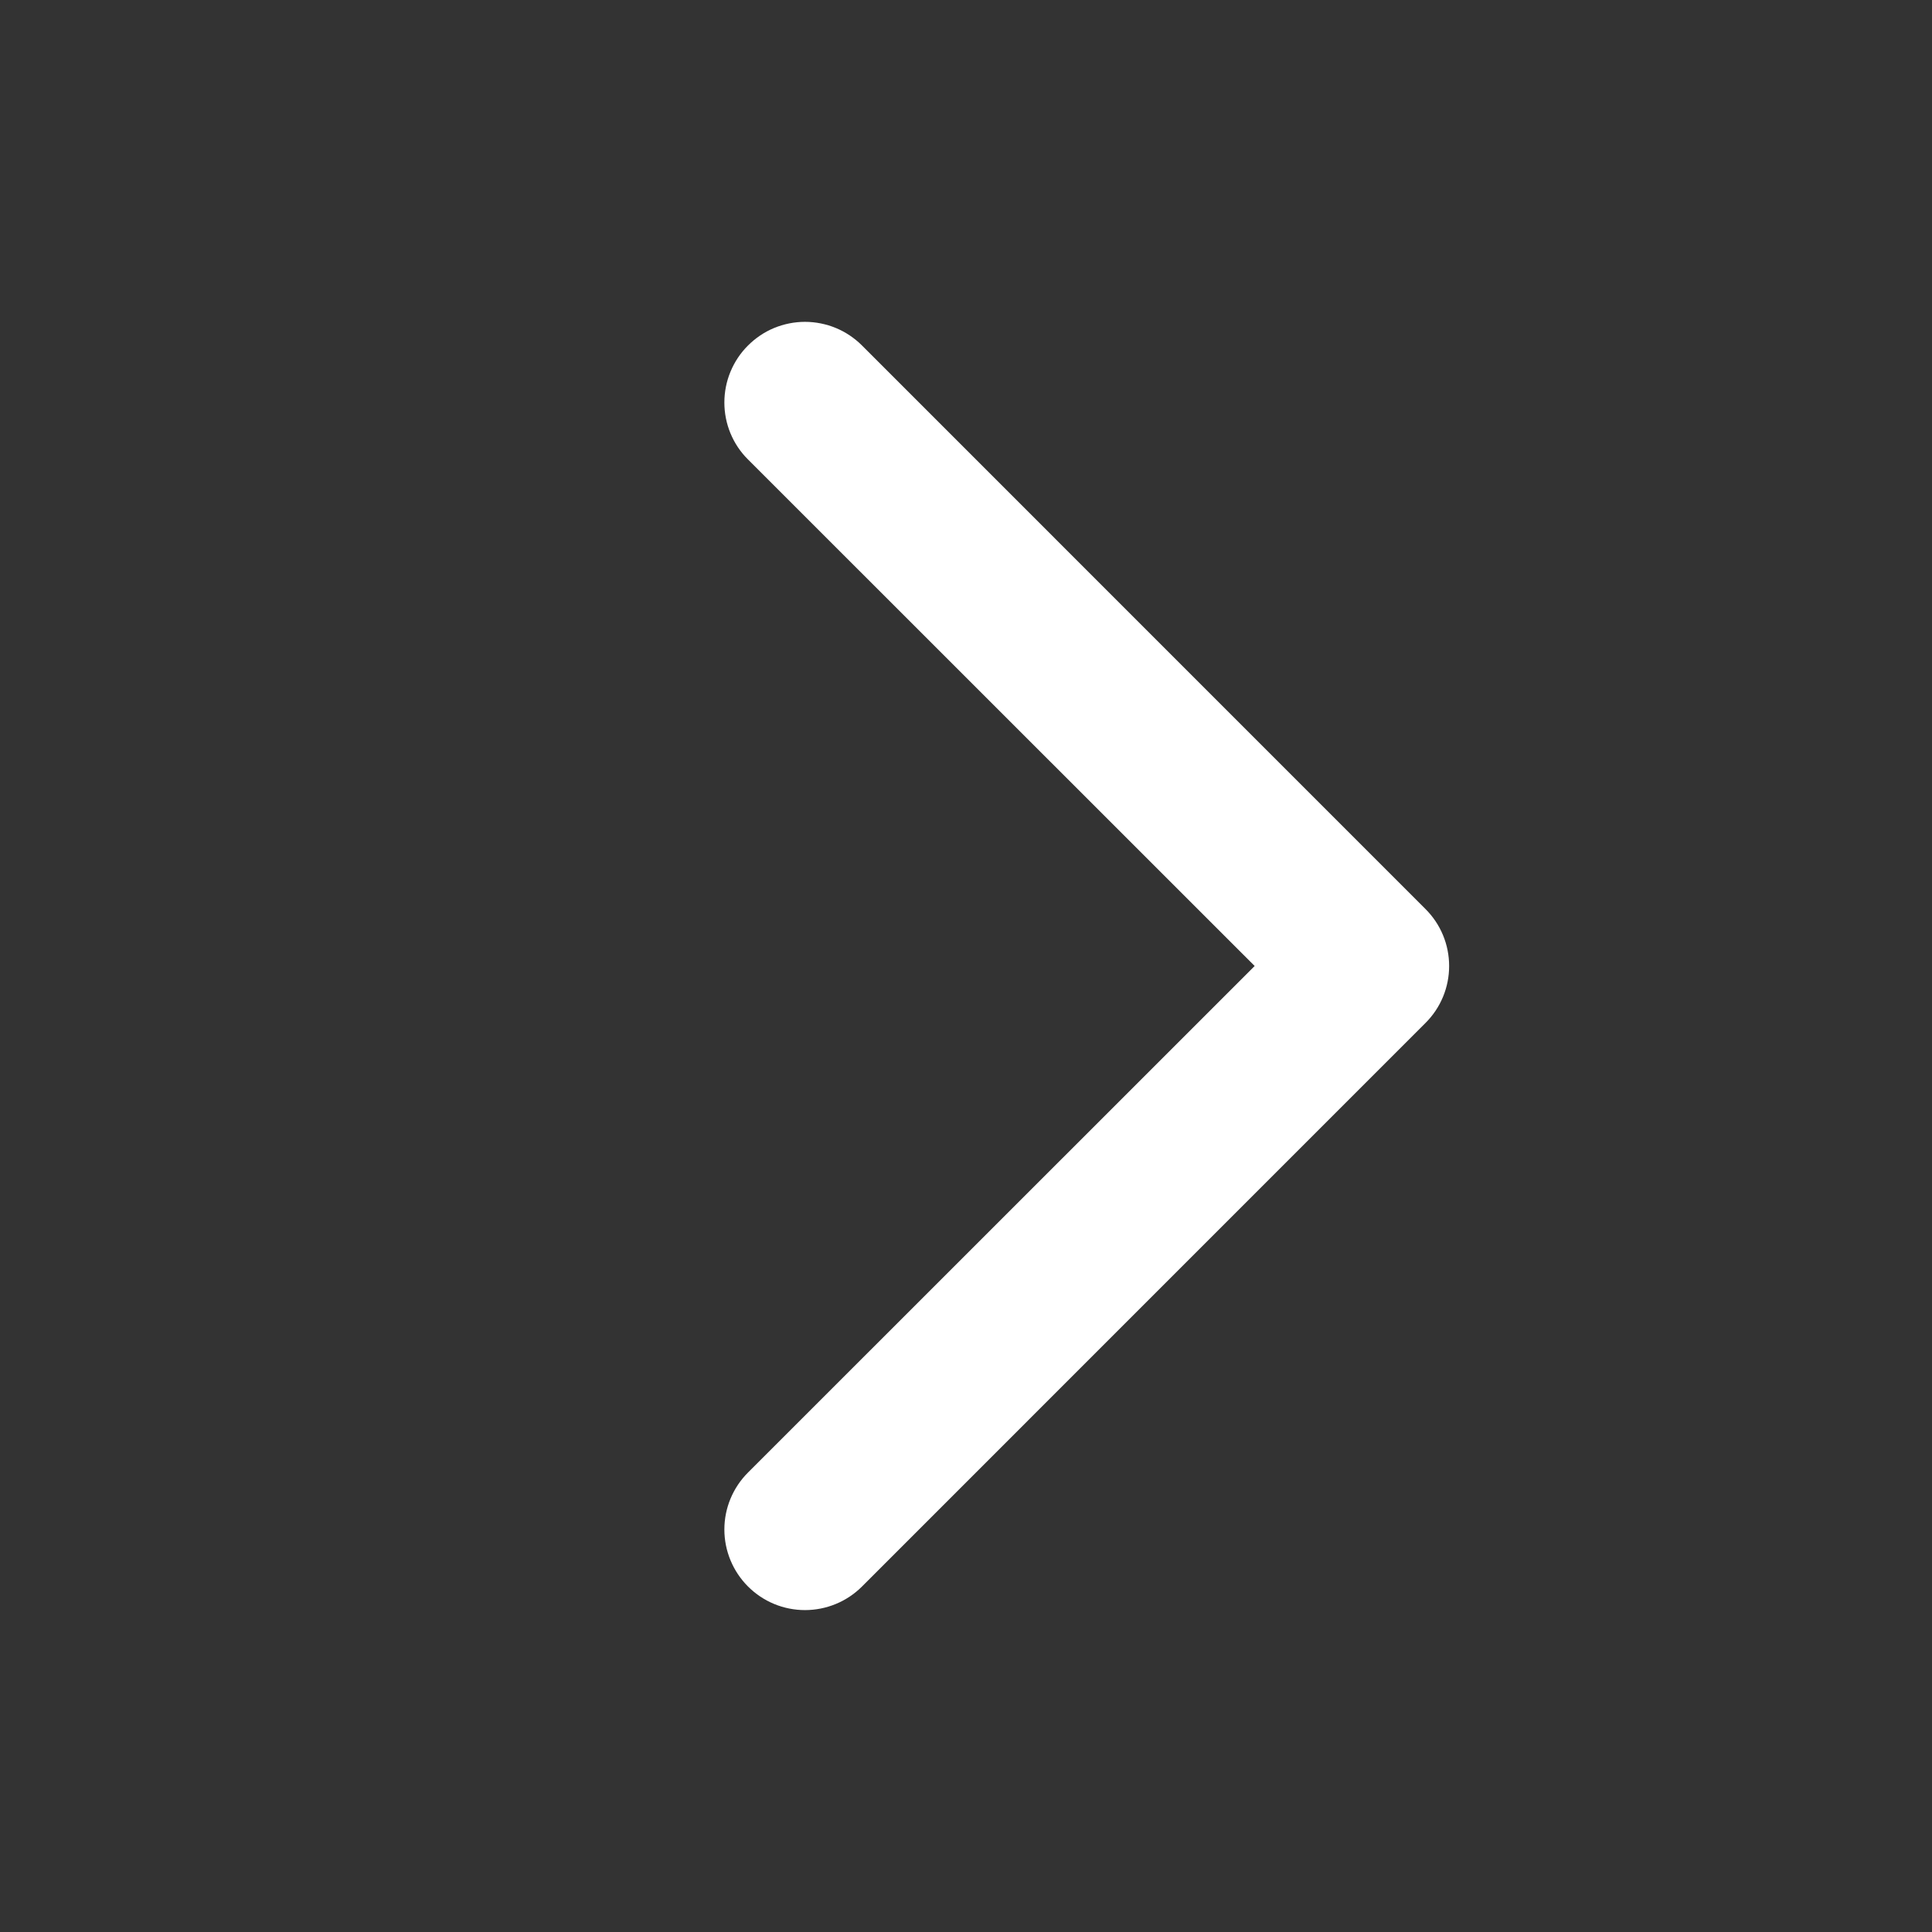 <svg width="29" height="29" viewBox="0 0 29 29" fill="none" xmlns="http://www.w3.org/2000/svg">
<rect x="0" y="0" width="29" height="29" fill="#333333" stroke="none"/>
<path d="M11.228 5.186C11.115 5.298 11.026 5.432 10.965 5.579C10.904 5.725 10.873 5.883 10.873 6.042C10.873 6.201 10.904 6.358 10.965 6.505C11.026 6.652 11.115 6.785 11.228 6.897L18.833 14.5L11.228 22.103C11.001 22.33 10.873 22.637 10.873 22.958C10.873 23.279 11.001 23.587 11.228 23.814C11.455 24.041 11.762 24.168 12.083 24.168C12.404 24.168 12.712 24.041 12.939 23.814L21.397 15.355C21.51 15.243 21.599 15.11 21.66 14.963C21.721 14.816 21.752 14.659 21.752 14.5C21.752 14.341 21.721 14.184 21.66 14.037C21.599 13.89 21.51 13.757 21.397 13.645L12.939 5.186C12.827 5.074 12.693 4.984 12.546 4.923C12.4 4.863 12.242 4.831 12.083 4.831C11.924 4.831 11.767 4.863 11.62 4.923C11.473 4.984 11.34 5.074 11.228 5.186Z" fill="white"/>
</svg>

